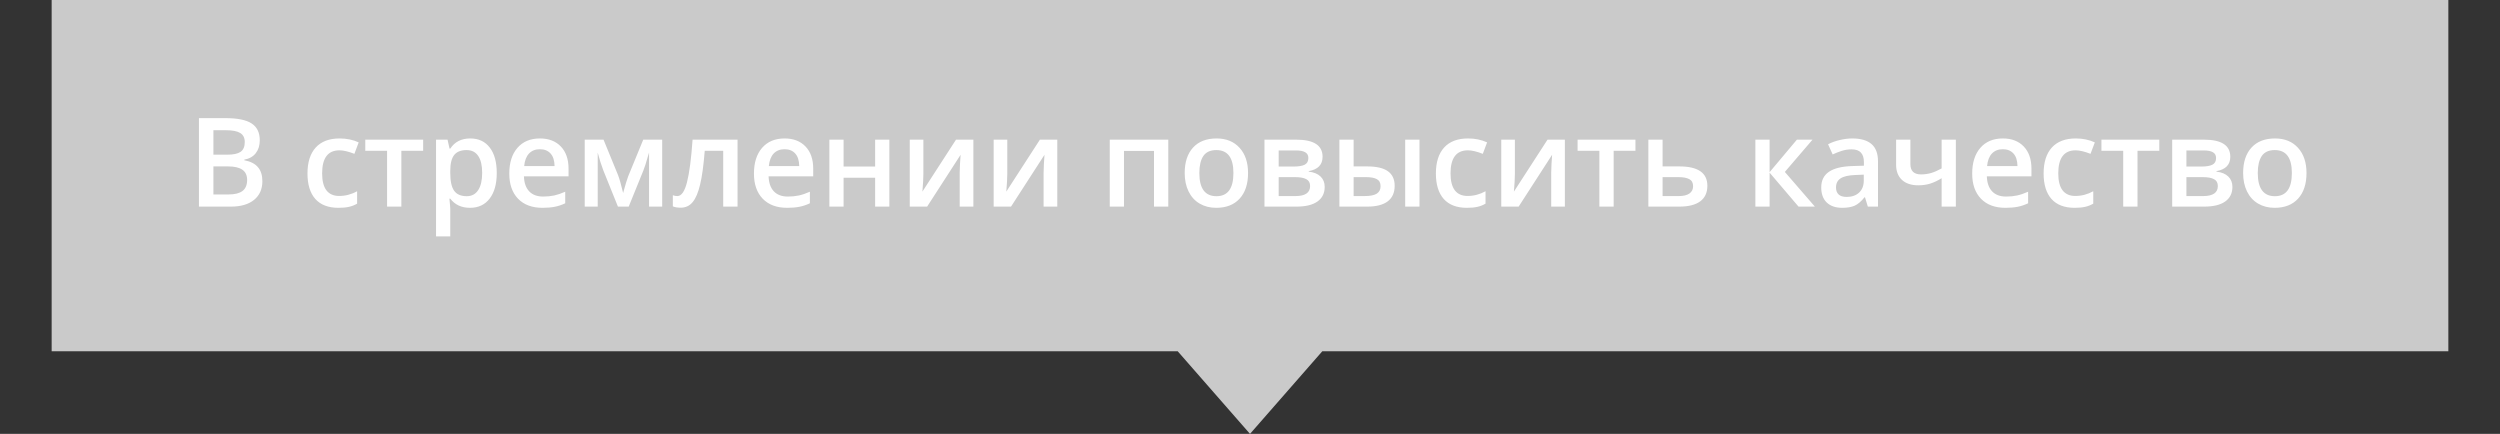 <svg width="242" height="42" viewBox="0 0 242 42" fill="none" xmlns="http://www.w3.org/2000/svg">
<rect x="0" y="0" width="242" height="42" fill="#333333" stroke="none"/>
<path d="M237 34L128 34L121 42L114 34L5 34L5 -2.02821e-05L237 0L237 15L237 34Z" fill="#CACACA"/>
<path d="M19.258 11.434H21.801C22.98 11.434 23.832 11.605 24.355 11.949C24.883 12.293 25.146 12.836 25.146 13.578C25.146 14.078 25.018 14.494 24.76 14.826C24.502 15.158 24.131 15.367 23.646 15.453V15.512C24.248 15.625 24.689 15.85 24.971 16.186C25.256 16.518 25.398 16.969 25.398 17.539C25.398 18.309 25.129 18.912 24.59 19.35C24.055 19.783 23.309 20 22.352 20H19.258V11.434ZM20.658 14.973H22.006C22.592 14.973 23.02 14.881 23.289 14.697C23.559 14.51 23.693 14.193 23.693 13.748C23.693 13.346 23.547 13.055 23.254 12.875C22.965 12.695 22.504 12.605 21.871 12.605H20.658V14.973ZM20.658 16.109V18.822H22.146C22.732 18.822 23.174 18.711 23.471 18.488C23.771 18.262 23.922 17.906 23.922 17.422C23.922 16.977 23.77 16.646 23.465 16.432C23.16 16.217 22.697 16.109 22.076 16.109H20.658ZM32.764 20.117C31.783 20.117 31.037 19.832 30.525 19.262C30.018 18.688 29.764 17.865 29.764 16.795C29.764 15.705 30.029 14.867 30.561 14.281C31.096 13.695 31.867 13.402 32.875 13.402C33.559 13.402 34.174 13.529 34.721 13.783L34.305 14.891C33.723 14.664 33.242 14.551 32.863 14.551C31.742 14.551 31.182 15.295 31.182 16.783C31.182 17.51 31.32 18.057 31.598 18.424C31.879 18.787 32.289 18.969 32.828 18.969C33.441 18.969 34.022 18.816 34.568 18.512V19.713C34.322 19.857 34.059 19.961 33.777 20.023C33.5 20.086 33.162 20.117 32.764 20.117ZM40.961 13.52V14.598H38.852V20H37.469V14.598H35.359V13.52H40.961ZM45.496 20.117C44.676 20.117 44.039 19.822 43.586 19.232H43.504C43.559 19.779 43.586 20.111 43.586 20.229V22.883H42.209V13.52H43.322C43.353 13.641 43.418 13.93 43.516 14.387H43.586C44.016 13.73 44.66 13.402 45.52 13.402C46.328 13.402 46.957 13.695 47.406 14.281C47.859 14.867 48.086 15.69 48.086 16.748C48.086 17.807 47.855 18.633 47.395 19.227C46.938 19.82 46.305 20.117 45.496 20.117ZM45.162 14.527C44.615 14.527 44.215 14.688 43.961 15.008C43.711 15.328 43.586 15.84 43.586 16.543V16.748C43.586 17.537 43.711 18.109 43.961 18.465C44.211 18.816 44.619 18.992 45.185 18.992C45.662 18.992 46.029 18.797 46.287 18.406C46.545 18.016 46.674 17.459 46.674 16.736C46.674 16.01 46.545 15.461 46.287 15.09C46.033 14.715 45.658 14.527 45.162 14.527ZM52.516 20.117C51.508 20.117 50.719 19.824 50.148 19.238C49.582 18.648 49.299 17.838 49.299 16.807C49.299 15.748 49.562 14.916 50.09 14.31C50.617 13.705 51.342 13.402 52.264 13.402C53.119 13.402 53.795 13.662 54.291 14.182C54.787 14.701 55.035 15.416 55.035 16.326V17.07H50.717C50.736 17.699 50.906 18.184 51.227 18.523C51.547 18.859 51.998 19.027 52.58 19.027C52.963 19.027 53.318 18.992 53.647 18.922C53.978 18.848 54.334 18.727 54.713 18.559V19.678C54.377 19.838 54.037 19.951 53.693 20.018C53.35 20.084 52.957 20.117 52.516 20.117ZM52.264 14.445C51.826 14.445 51.475 14.584 51.209 14.861C50.947 15.139 50.791 15.543 50.74 16.074H53.682C53.674 15.539 53.545 15.135 53.295 14.861C53.045 14.584 52.701 14.445 52.264 14.445ZM60.32 18.682L60.397 18.4C60.557 17.818 60.695 17.371 60.812 17.059L62.266 13.52H64.1V20H62.828V14.768L62.723 15.119C62.547 15.748 62.398 16.211 62.277 16.508L60.859 20H59.816L58.398 16.484C58.203 15.977 58.023 15.404 57.859 14.768V20H56.6V13.52H58.422L59.828 16.953C59.953 17.27 60.117 17.846 60.32 18.682ZM71.394 20H70.006V14.598H68.219C68.109 15.988 67.961 17.074 67.773 17.855C67.59 18.637 67.348 19.207 67.047 19.566C66.75 19.926 66.363 20.105 65.887 20.105C65.586 20.105 65.334 20.062 65.131 19.977V18.898C65.275 18.953 65.42 18.98 65.564 18.98C65.963 18.98 66.275 18.533 66.502 17.639C66.732 16.74 66.912 15.367 67.041 13.52H71.394V20ZM76.199 20.117C75.191 20.117 74.402 19.824 73.832 19.238C73.266 18.648 72.982 17.838 72.982 16.807C72.982 15.748 73.246 14.916 73.773 14.31C74.301 13.705 75.025 13.402 75.947 13.402C76.803 13.402 77.478 13.662 77.975 14.182C78.471 14.701 78.719 15.416 78.719 16.326V17.07H74.4C74.42 17.699 74.59 18.184 74.91 18.523C75.231 18.859 75.682 19.027 76.264 19.027C76.647 19.027 77.002 18.992 77.33 18.922C77.662 18.848 78.018 18.727 78.397 18.559V19.678C78.061 19.838 77.721 19.951 77.377 20.018C77.033 20.084 76.641 20.117 76.199 20.117ZM75.947 14.445C75.51 14.445 75.158 14.584 74.893 14.861C74.631 15.139 74.475 15.543 74.424 16.074H77.365C77.357 15.539 77.228 15.135 76.978 14.861C76.728 14.584 76.385 14.445 75.947 14.445ZM81.66 13.52V16.121H84.713V13.52H86.09V20H84.713V17.205H81.66V20H80.283V13.52H81.66ZM89.383 13.52V16.842C89.383 17.229 89.352 17.797 89.289 18.547L92.541 13.52H94.223V20H92.898V16.736C92.898 16.557 92.908 16.266 92.928 15.863C92.951 15.461 92.971 15.168 92.986 14.984L89.746 20H88.064V13.52H89.383ZM97.504 13.52V16.842C97.504 17.229 97.473 17.797 97.41 18.547L100.662 13.52H102.344V20H101.02V16.736C101.02 16.557 101.029 16.266 101.049 15.863C101.072 15.461 101.092 15.168 101.107 14.984L97.867 20H96.186V13.52H97.504ZM113.09 13.52V20H111.707V14.609H108.801V20H107.424V13.52H113.09ZM120.812 16.748C120.812 17.807 120.541 18.633 119.998 19.227C119.455 19.82 118.699 20.117 117.73 20.117C117.125 20.117 116.59 19.98 116.125 19.707C115.66 19.434 115.303 19.041 115.053 18.529C114.803 18.018 114.678 17.424 114.678 16.748C114.678 15.697 114.947 14.877 115.486 14.287C116.025 13.697 116.785 13.402 117.766 13.402C118.703 13.402 119.445 13.705 119.992 14.31C120.539 14.912 120.812 15.725 120.812 16.748ZM116.096 16.748C116.096 18.244 116.648 18.992 117.754 18.992C118.848 18.992 119.395 18.244 119.395 16.748C119.395 15.268 118.844 14.527 117.742 14.527C117.164 14.527 116.744 14.719 116.482 15.102C116.225 15.484 116.096 16.033 116.096 16.748ZM128.025 15.178C128.025 15.943 127.578 16.406 126.684 16.566V16.613C127.184 16.672 127.566 16.83 127.832 17.088C128.098 17.346 128.23 17.68 128.23 18.09C128.23 18.703 127.996 19.176 127.527 19.508C127.062 19.836 126.385 20 125.494 20H122.4V13.52H125.482C127.178 13.52 128.025 14.072 128.025 15.178ZM126.818 18.008C126.818 17.695 126.697 17.475 126.455 17.346C126.213 17.213 125.85 17.146 125.365 17.146H123.777V18.98H125.4C126.346 18.98 126.818 18.656 126.818 18.008ZM126.648 15.295C126.648 15.037 126.547 14.852 126.344 14.738C126.145 14.621 125.846 14.562 125.447 14.562H123.777V16.121H125.242C125.703 16.121 126.053 16.062 126.291 15.945C126.529 15.824 126.648 15.607 126.648 15.295ZM131.031 16.109H132.344C133.25 16.109 133.92 16.266 134.354 16.578C134.787 16.891 135.004 17.359 135.004 17.984C135.004 18.652 134.777 19.156 134.324 19.496C133.875 19.832 133.215 20 132.344 20H129.654V13.52H131.031V16.109ZM133.639 18.02C133.639 17.695 133.518 17.469 133.275 17.34C133.037 17.211 132.693 17.146 132.244 17.146H131.031V18.98H132.068C132.623 18.98 133.023 18.902 133.27 18.746C133.516 18.59 133.639 18.348 133.639 18.02ZM137.406 20H136.023V13.52H137.406V20ZM141.994 20.117C141.014 20.117 140.268 19.832 139.756 19.262C139.248 18.688 138.994 17.865 138.994 16.795C138.994 15.705 139.26 14.867 139.791 14.281C140.326 13.695 141.098 13.402 142.105 13.402C142.789 13.402 143.404 13.529 143.951 13.783L143.535 14.891C142.953 14.664 142.473 14.551 142.094 14.551C140.973 14.551 140.412 15.295 140.412 16.783C140.412 17.51 140.551 18.057 140.828 18.424C141.109 18.787 141.52 18.969 142.059 18.969C142.672 18.969 143.252 18.816 143.799 18.512V19.713C143.553 19.857 143.289 19.961 143.008 20.023C142.73 20.086 142.393 20.117 141.994 20.117ZM146.641 13.52V16.842C146.641 17.229 146.609 17.797 146.547 18.547L149.799 13.52H151.48V20H150.156V16.736C150.156 16.557 150.166 16.266 150.186 15.863C150.209 15.461 150.229 15.168 150.244 14.984L147.004 20H145.322V13.52H146.641ZM158.312 13.52V14.598H156.203V20H154.82V14.598H152.711V13.52H158.312ZM160.938 16.109H162.561C164.369 16.109 165.273 16.734 165.273 17.984C165.273 18.645 165.043 19.146 164.582 19.49C164.121 19.83 163.447 20 162.561 20H159.561V13.52H160.938V16.109ZM163.891 18.02C163.891 17.695 163.768 17.469 163.521 17.34C163.275 17.211 162.928 17.146 162.479 17.146H160.938V18.98H162.502C162.955 18.98 163.299 18.898 163.533 18.734C163.771 18.57 163.891 18.332 163.891 18.02ZM173.939 13.52H175.451L172.773 16.643L175.68 20H174.098L171.297 16.713V20H169.92V13.52H171.297V16.666L173.939 13.52ZM180.807 20L180.531 19.098H180.484C180.172 19.492 179.857 19.762 179.541 19.906C179.225 20.047 178.818 20.117 178.322 20.117C177.686 20.117 177.188 19.945 176.828 19.602C176.473 19.258 176.295 18.771 176.295 18.143C176.295 17.475 176.543 16.971 177.039 16.631C177.535 16.291 178.291 16.105 179.307 16.074L180.426 16.039V15.693C180.426 15.279 180.328 14.971 180.133 14.768C179.941 14.56 179.643 14.457 179.236 14.457C178.904 14.457 178.586 14.506 178.281 14.604C177.977 14.701 177.684 14.816 177.402 14.949L176.957 13.965C177.309 13.781 177.693 13.643 178.111 13.549C178.529 13.451 178.924 13.402 179.295 13.402C180.119 13.402 180.74 13.582 181.158 13.941C181.58 14.301 181.791 14.865 181.791 15.635V20H180.807ZM178.756 19.062C179.256 19.062 179.656 18.924 179.957 18.646C180.262 18.365 180.414 17.973 180.414 17.469V16.906L179.582 16.941C178.934 16.965 178.461 17.074 178.164 17.27C177.871 17.461 177.725 17.756 177.725 18.154C177.725 18.443 177.811 18.668 177.982 18.828C178.154 18.984 178.412 19.062 178.756 19.062ZM184.926 13.52V15.887C184.926 16.551 185.27 16.883 185.957 16.883C186.289 16.883 186.613 16.838 186.93 16.748C187.246 16.654 187.586 16.506 187.949 16.303V13.52H189.326V20H187.949V17.252C187.57 17.486 187.203 17.66 186.848 17.773C186.496 17.883 186.111 17.938 185.693 17.938C185.018 17.938 184.49 17.764 184.111 17.416C183.732 17.064 183.543 16.574 183.543 15.945V13.52H184.926ZM194.125 20.117C193.117 20.117 192.328 19.824 191.758 19.238C191.191 18.648 190.908 17.838 190.908 16.807C190.908 15.748 191.172 14.916 191.699 14.31C192.227 13.705 192.951 13.402 193.873 13.402C194.729 13.402 195.404 13.662 195.9 14.182C196.396 14.701 196.645 15.416 196.645 16.326V17.07H192.326C192.346 17.699 192.516 18.184 192.836 18.523C193.156 18.859 193.607 19.027 194.189 19.027C194.572 19.027 194.928 18.992 195.256 18.922C195.588 18.848 195.943 18.727 196.322 18.559V19.678C195.986 19.838 195.646 19.951 195.303 20.018C194.959 20.084 194.566 20.117 194.125 20.117ZM193.873 14.445C193.436 14.445 193.084 14.584 192.818 14.861C192.557 15.139 192.4 15.543 192.35 16.074H195.291C195.283 15.539 195.154 15.135 194.904 14.861C194.654 14.584 194.311 14.445 193.873 14.445ZM200.822 20.117C199.842 20.117 199.096 19.832 198.584 19.262C198.076 18.688 197.822 17.865 197.822 16.795C197.822 15.705 198.088 14.867 198.619 14.281C199.154 13.695 199.926 13.402 200.934 13.402C201.617 13.402 202.232 13.529 202.779 13.783L202.363 14.891C201.781 14.664 201.301 14.551 200.922 14.551C199.801 14.551 199.24 15.295 199.24 16.783C199.24 17.51 199.379 18.057 199.656 18.424C199.938 18.787 200.348 18.969 200.887 18.969C201.5 18.969 202.08 18.816 202.627 18.512V19.713C202.381 19.857 202.117 19.961 201.836 20.023C201.559 20.086 201.221 20.117 200.822 20.117ZM209.02 13.52V14.598H206.91V20H205.527V14.598H203.418V13.52H209.02ZM215.893 15.178C215.893 15.943 215.445 16.406 214.551 16.566V16.613C215.051 16.672 215.434 16.83 215.699 17.088C215.965 17.346 216.098 17.68 216.098 18.09C216.098 18.703 215.863 19.176 215.395 19.508C214.93 19.836 214.252 20 213.361 20H210.268V13.52H213.35C215.045 13.52 215.893 14.072 215.893 15.178ZM214.686 18.008C214.686 17.695 214.564 17.475 214.322 17.346C214.08 17.213 213.717 17.146 213.232 17.146H211.645V18.98H213.268C214.213 18.98 214.686 18.656 214.686 18.008ZM214.516 15.295C214.516 15.037 214.414 14.852 214.211 14.738C214.012 14.621 213.713 14.562 213.314 14.562H211.645V16.121H213.109C213.57 16.121 213.92 16.062 214.158 15.945C214.396 15.824 214.516 15.607 214.516 15.295ZM223.27 16.748C223.27 17.807 222.998 18.633 222.455 19.227C221.912 19.82 221.156 20.117 220.188 20.117C219.582 20.117 219.047 19.98 218.582 19.707C218.117 19.434 217.76 19.041 217.51 18.529C217.26 18.018 217.135 17.424 217.135 16.748C217.135 15.697 217.404 14.877 217.943 14.287C218.482 13.697 219.242 13.402 220.223 13.402C221.16 13.402 221.902 13.705 222.449 14.31C222.996 14.912 223.27 15.725 223.27 16.748ZM218.553 16.748C218.553 18.244 219.105 18.992 220.211 18.992C221.305 18.992 221.852 18.244 221.852 16.748C221.852 15.268 221.301 14.527 220.199 14.527C219.621 14.527 219.201 14.719 218.939 15.102C218.682 15.484 218.553 16.033 218.553 16.748Z" fill="white"/>
</svg>
